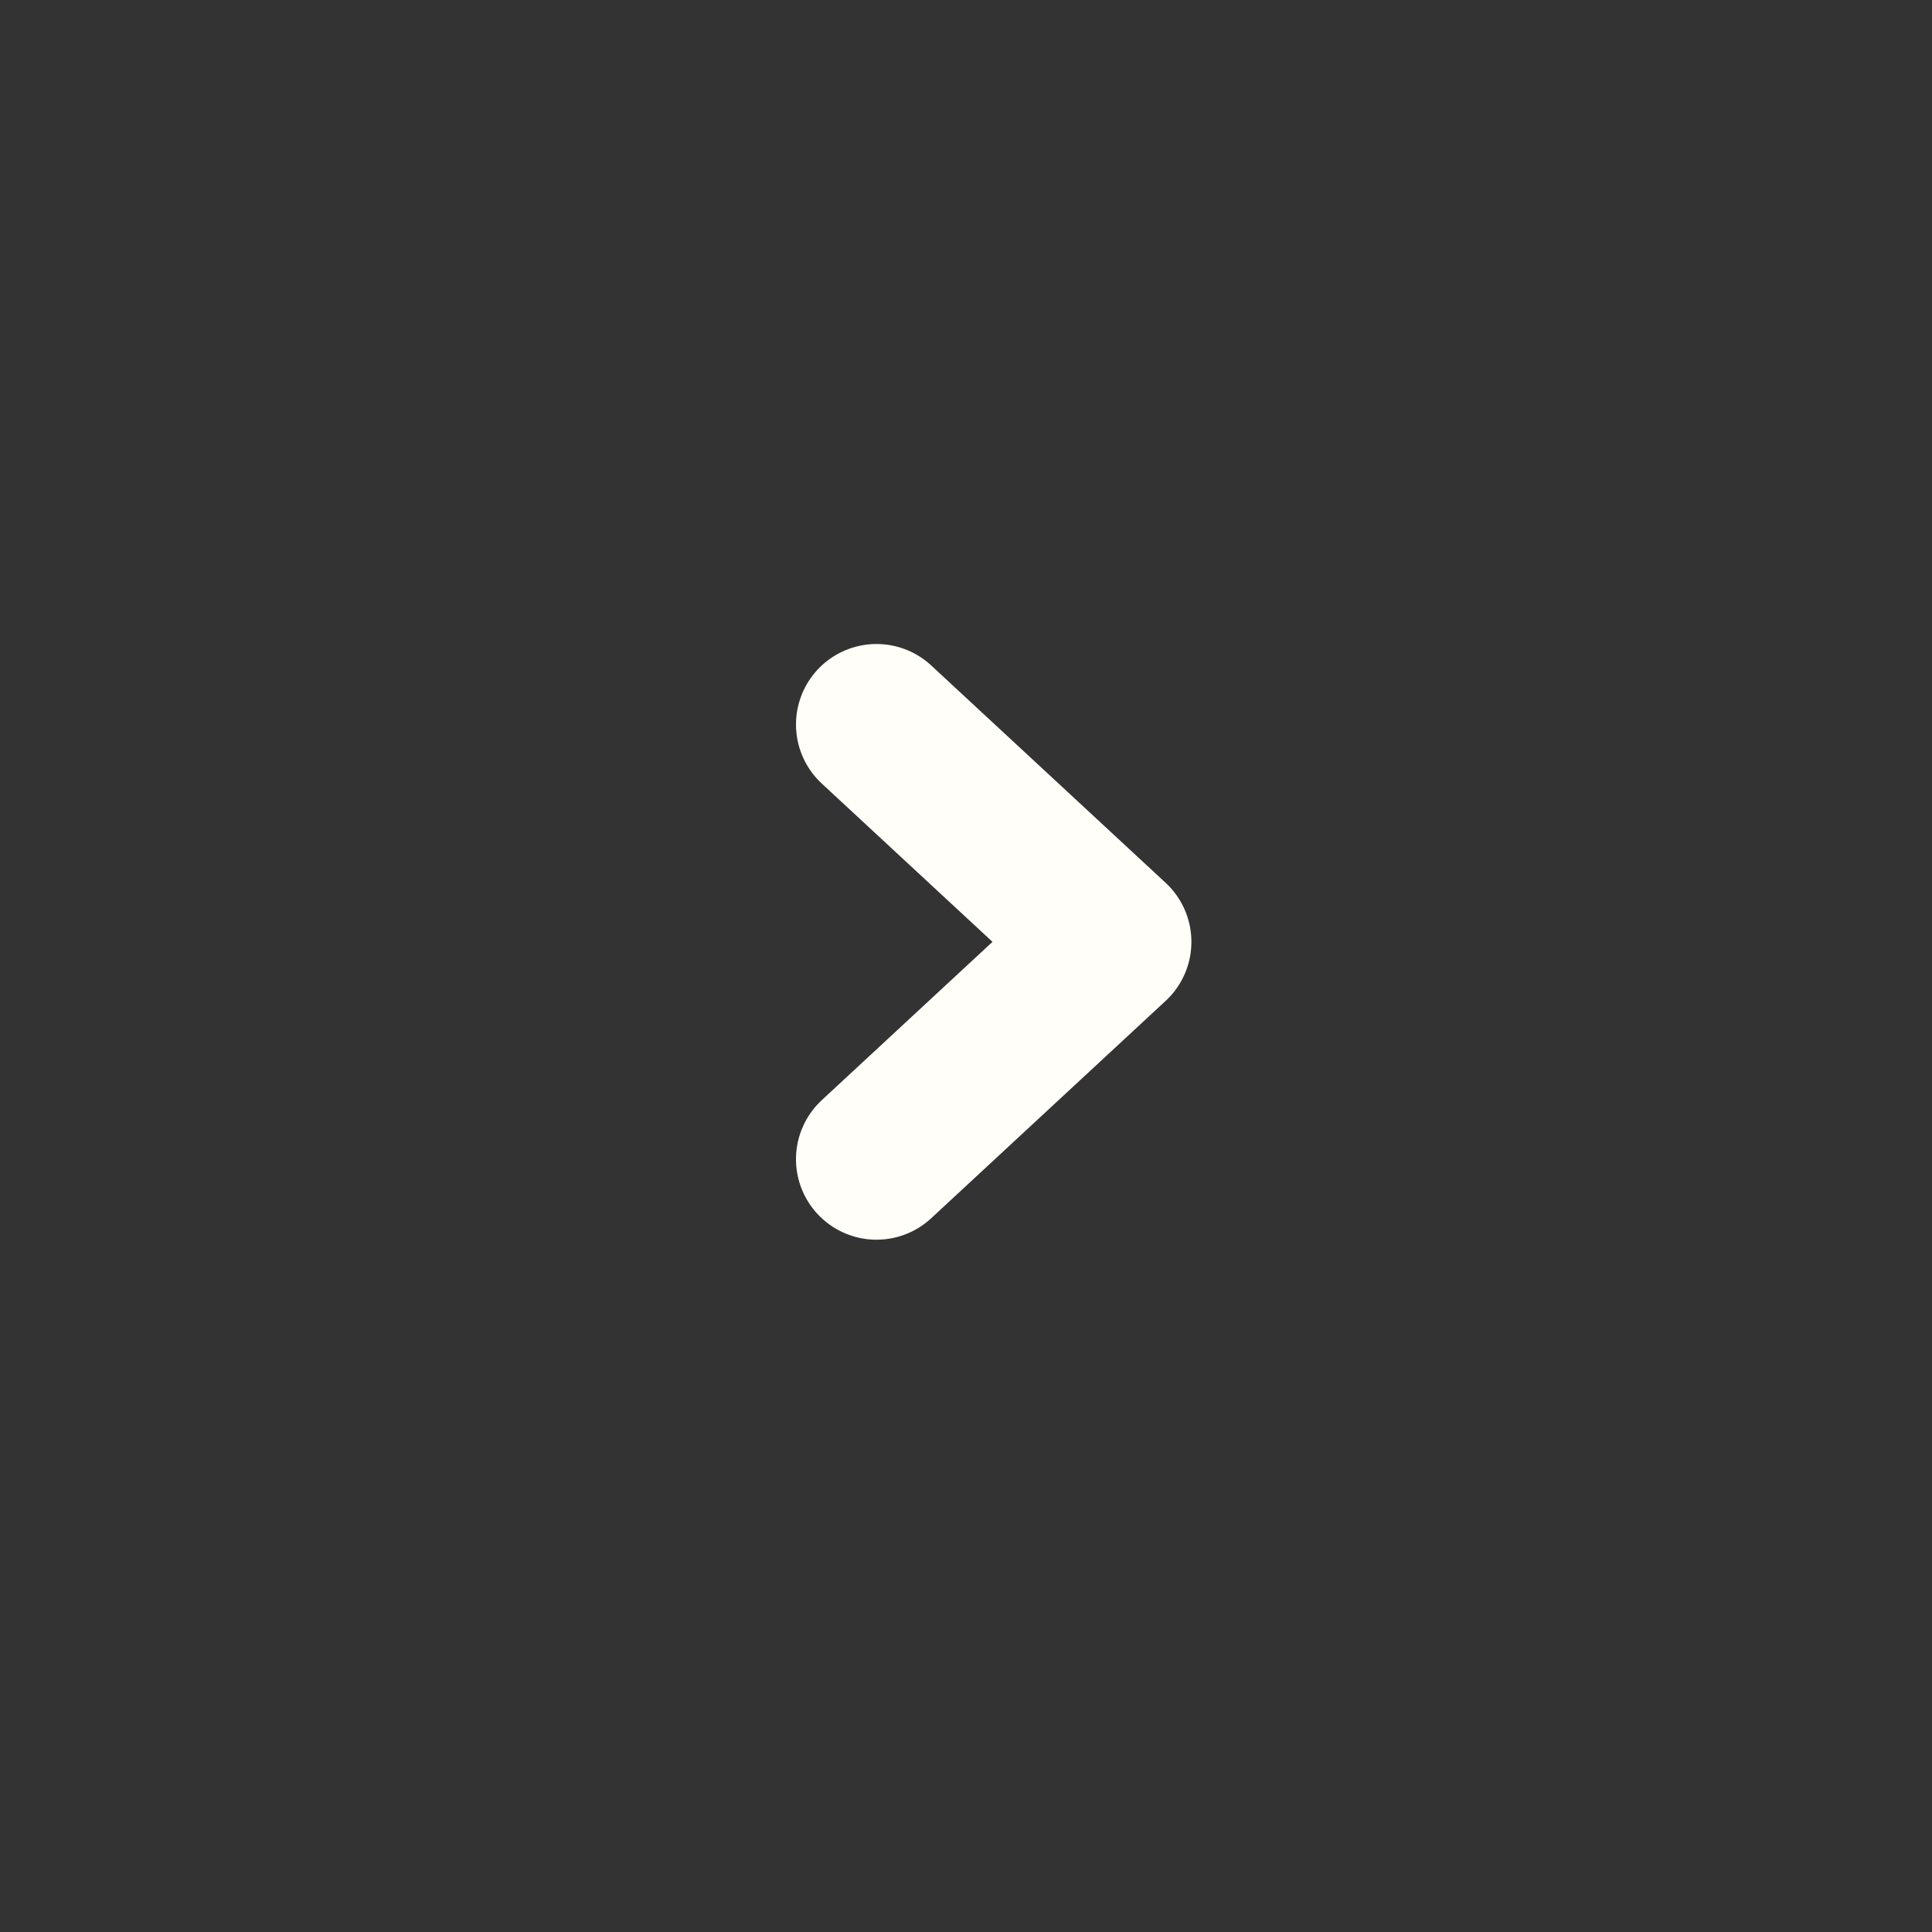 <svg width="24" height="24" viewBox="0 0 24 24" fill="none" xmlns="http://www.w3.org/2000/svg">
<rect x="0" y="0" width="24" height="24" fill="#333333" stroke="none"/>
<path d="M10.888 9L13.8 11.7L10.888 14.4" stroke="#FFFEF8" stroke-width="2" stroke-linecap="round" stroke-linejoin="round"/>
</svg>
